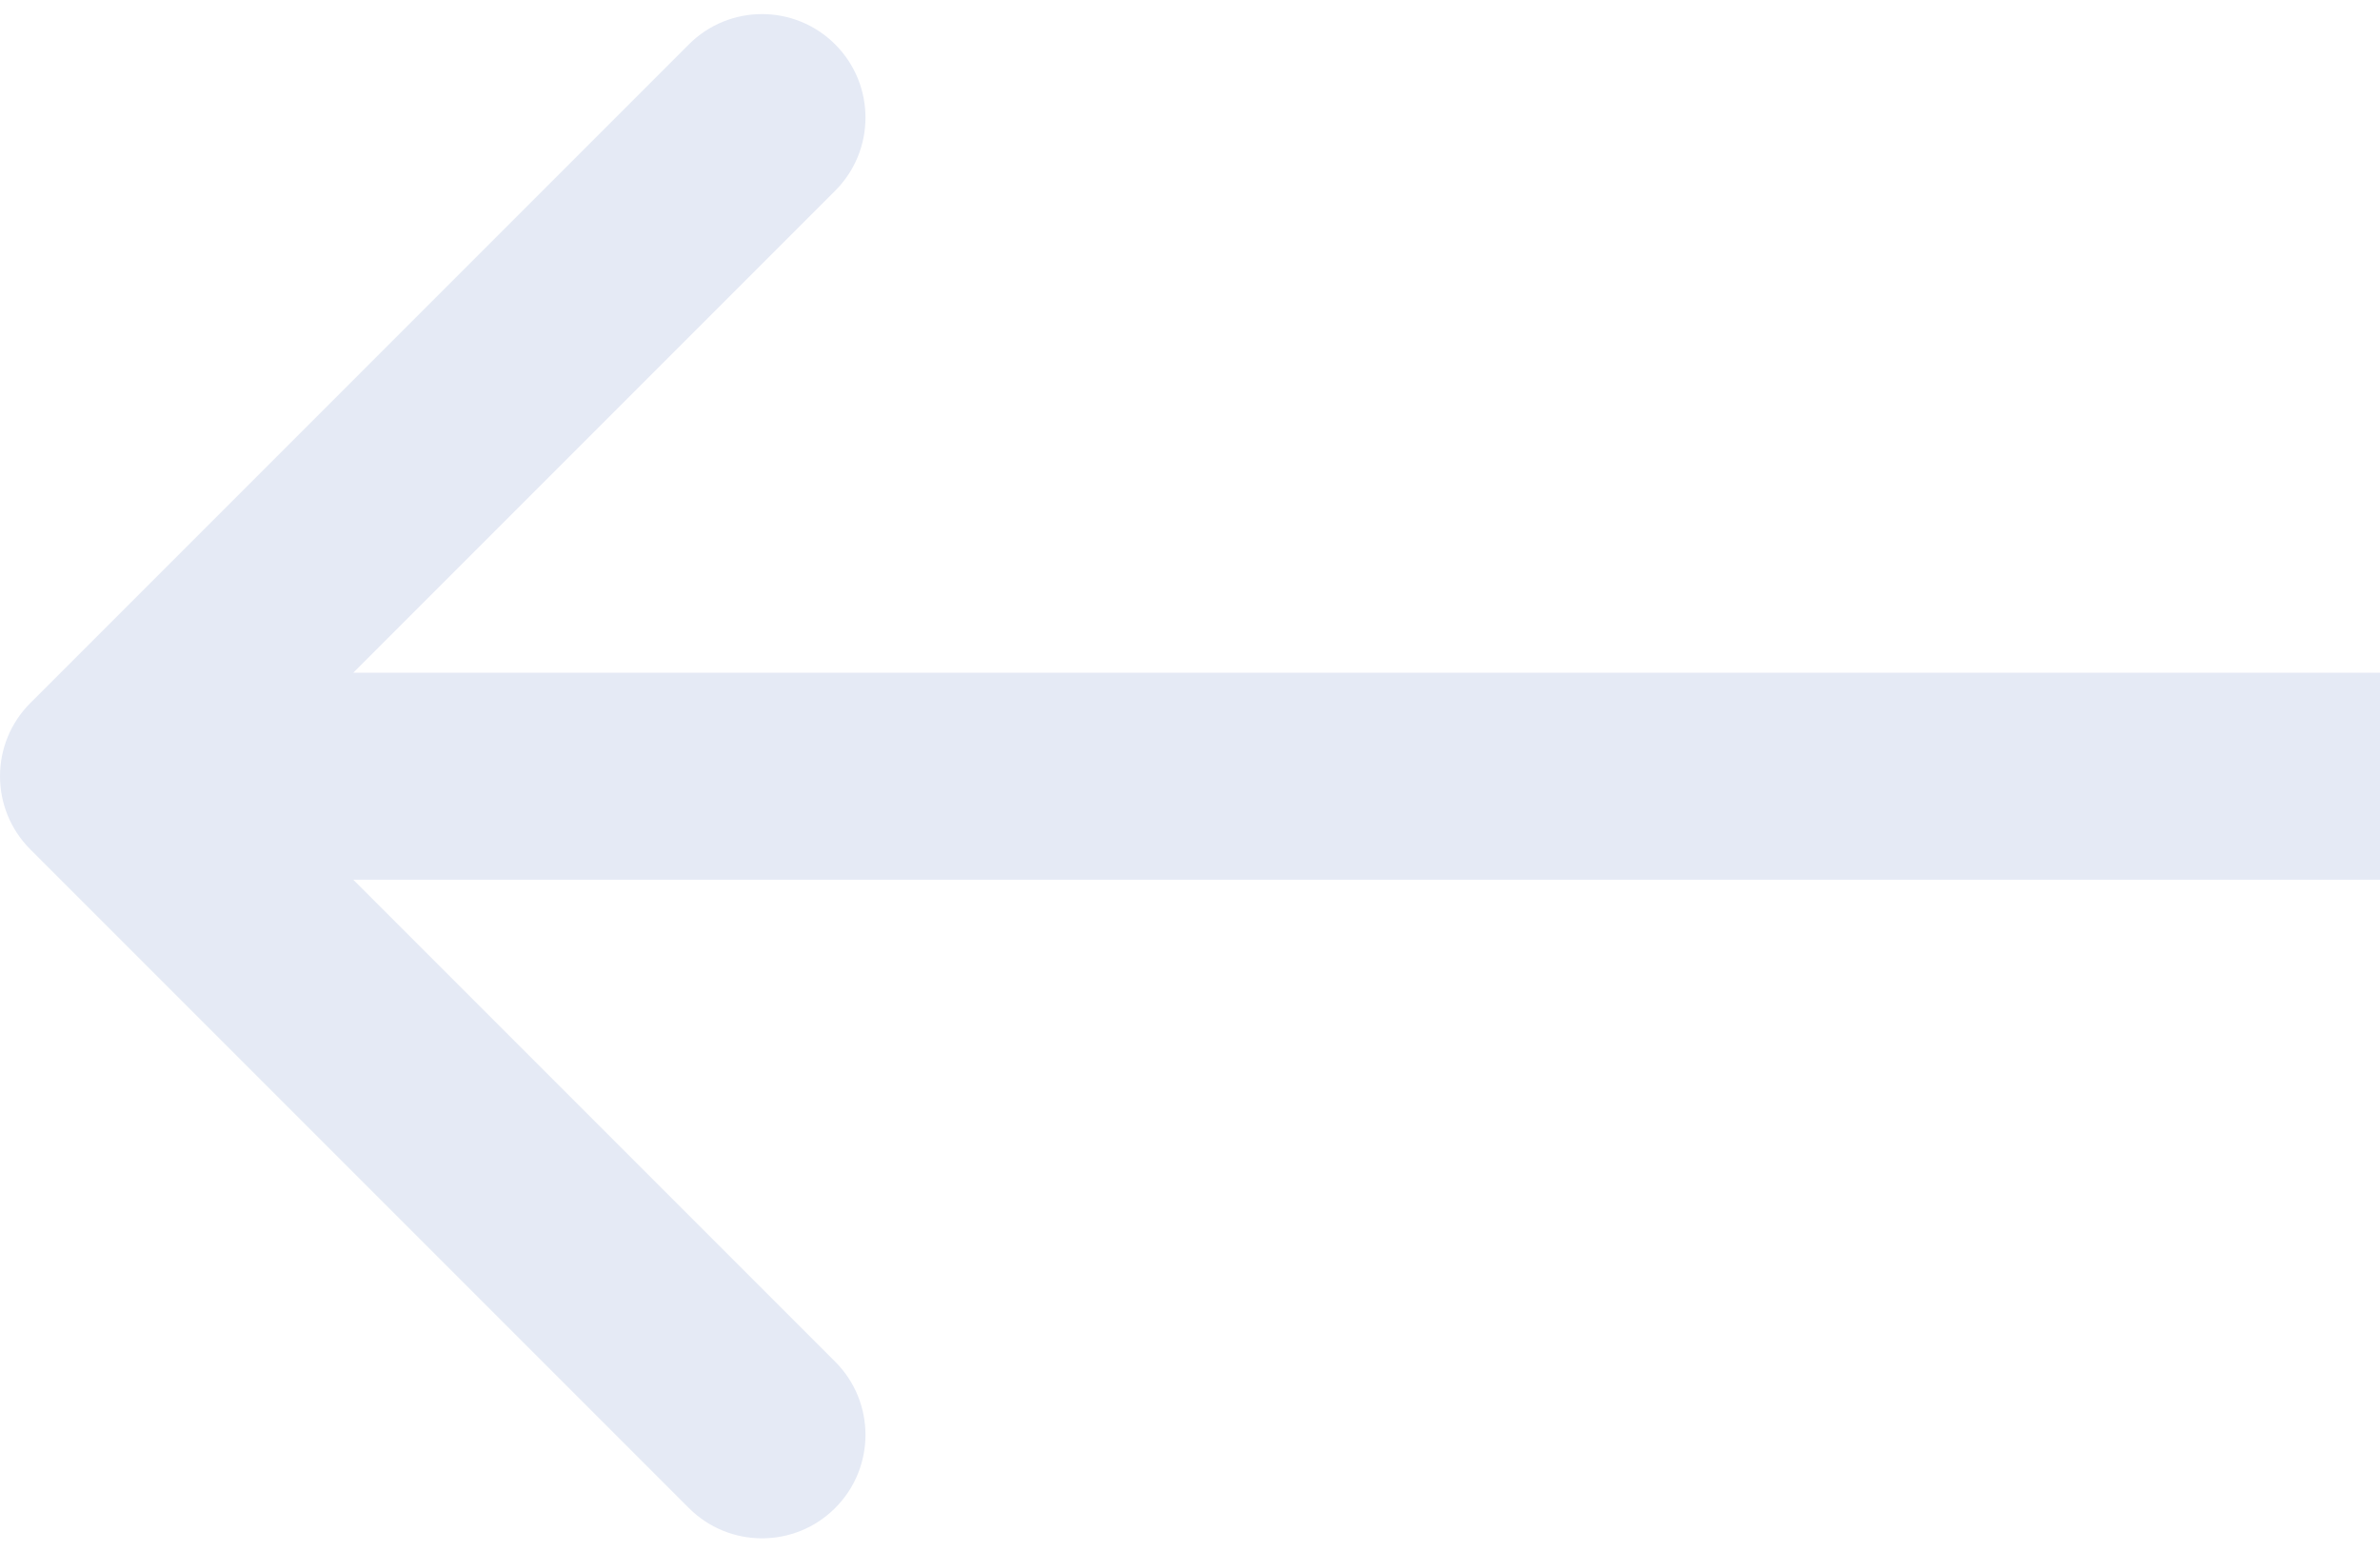 <svg width="46" height="30" viewBox="0 0 46 30" fill="none" xmlns="http://www.w3.org/2000/svg">
<path id="Arrow 2" d="M0.586 16.414C-0.195 15.633 -0.195 14.367 0.586 13.586L13.314 0.858C14.095 0.077 15.361 0.077 16.142 0.858C16.923 1.639 16.923 2.905 16.142 3.686L4.828 15L16.142 26.314C16.923 27.095 16.923 28.361 16.142 29.142C15.361 29.923 14.095 29.923 13.314 29.142L0.586 16.414ZM46 17L2 17V13L46 13V17Z" fill="#E5EAF5"/>
</svg>
